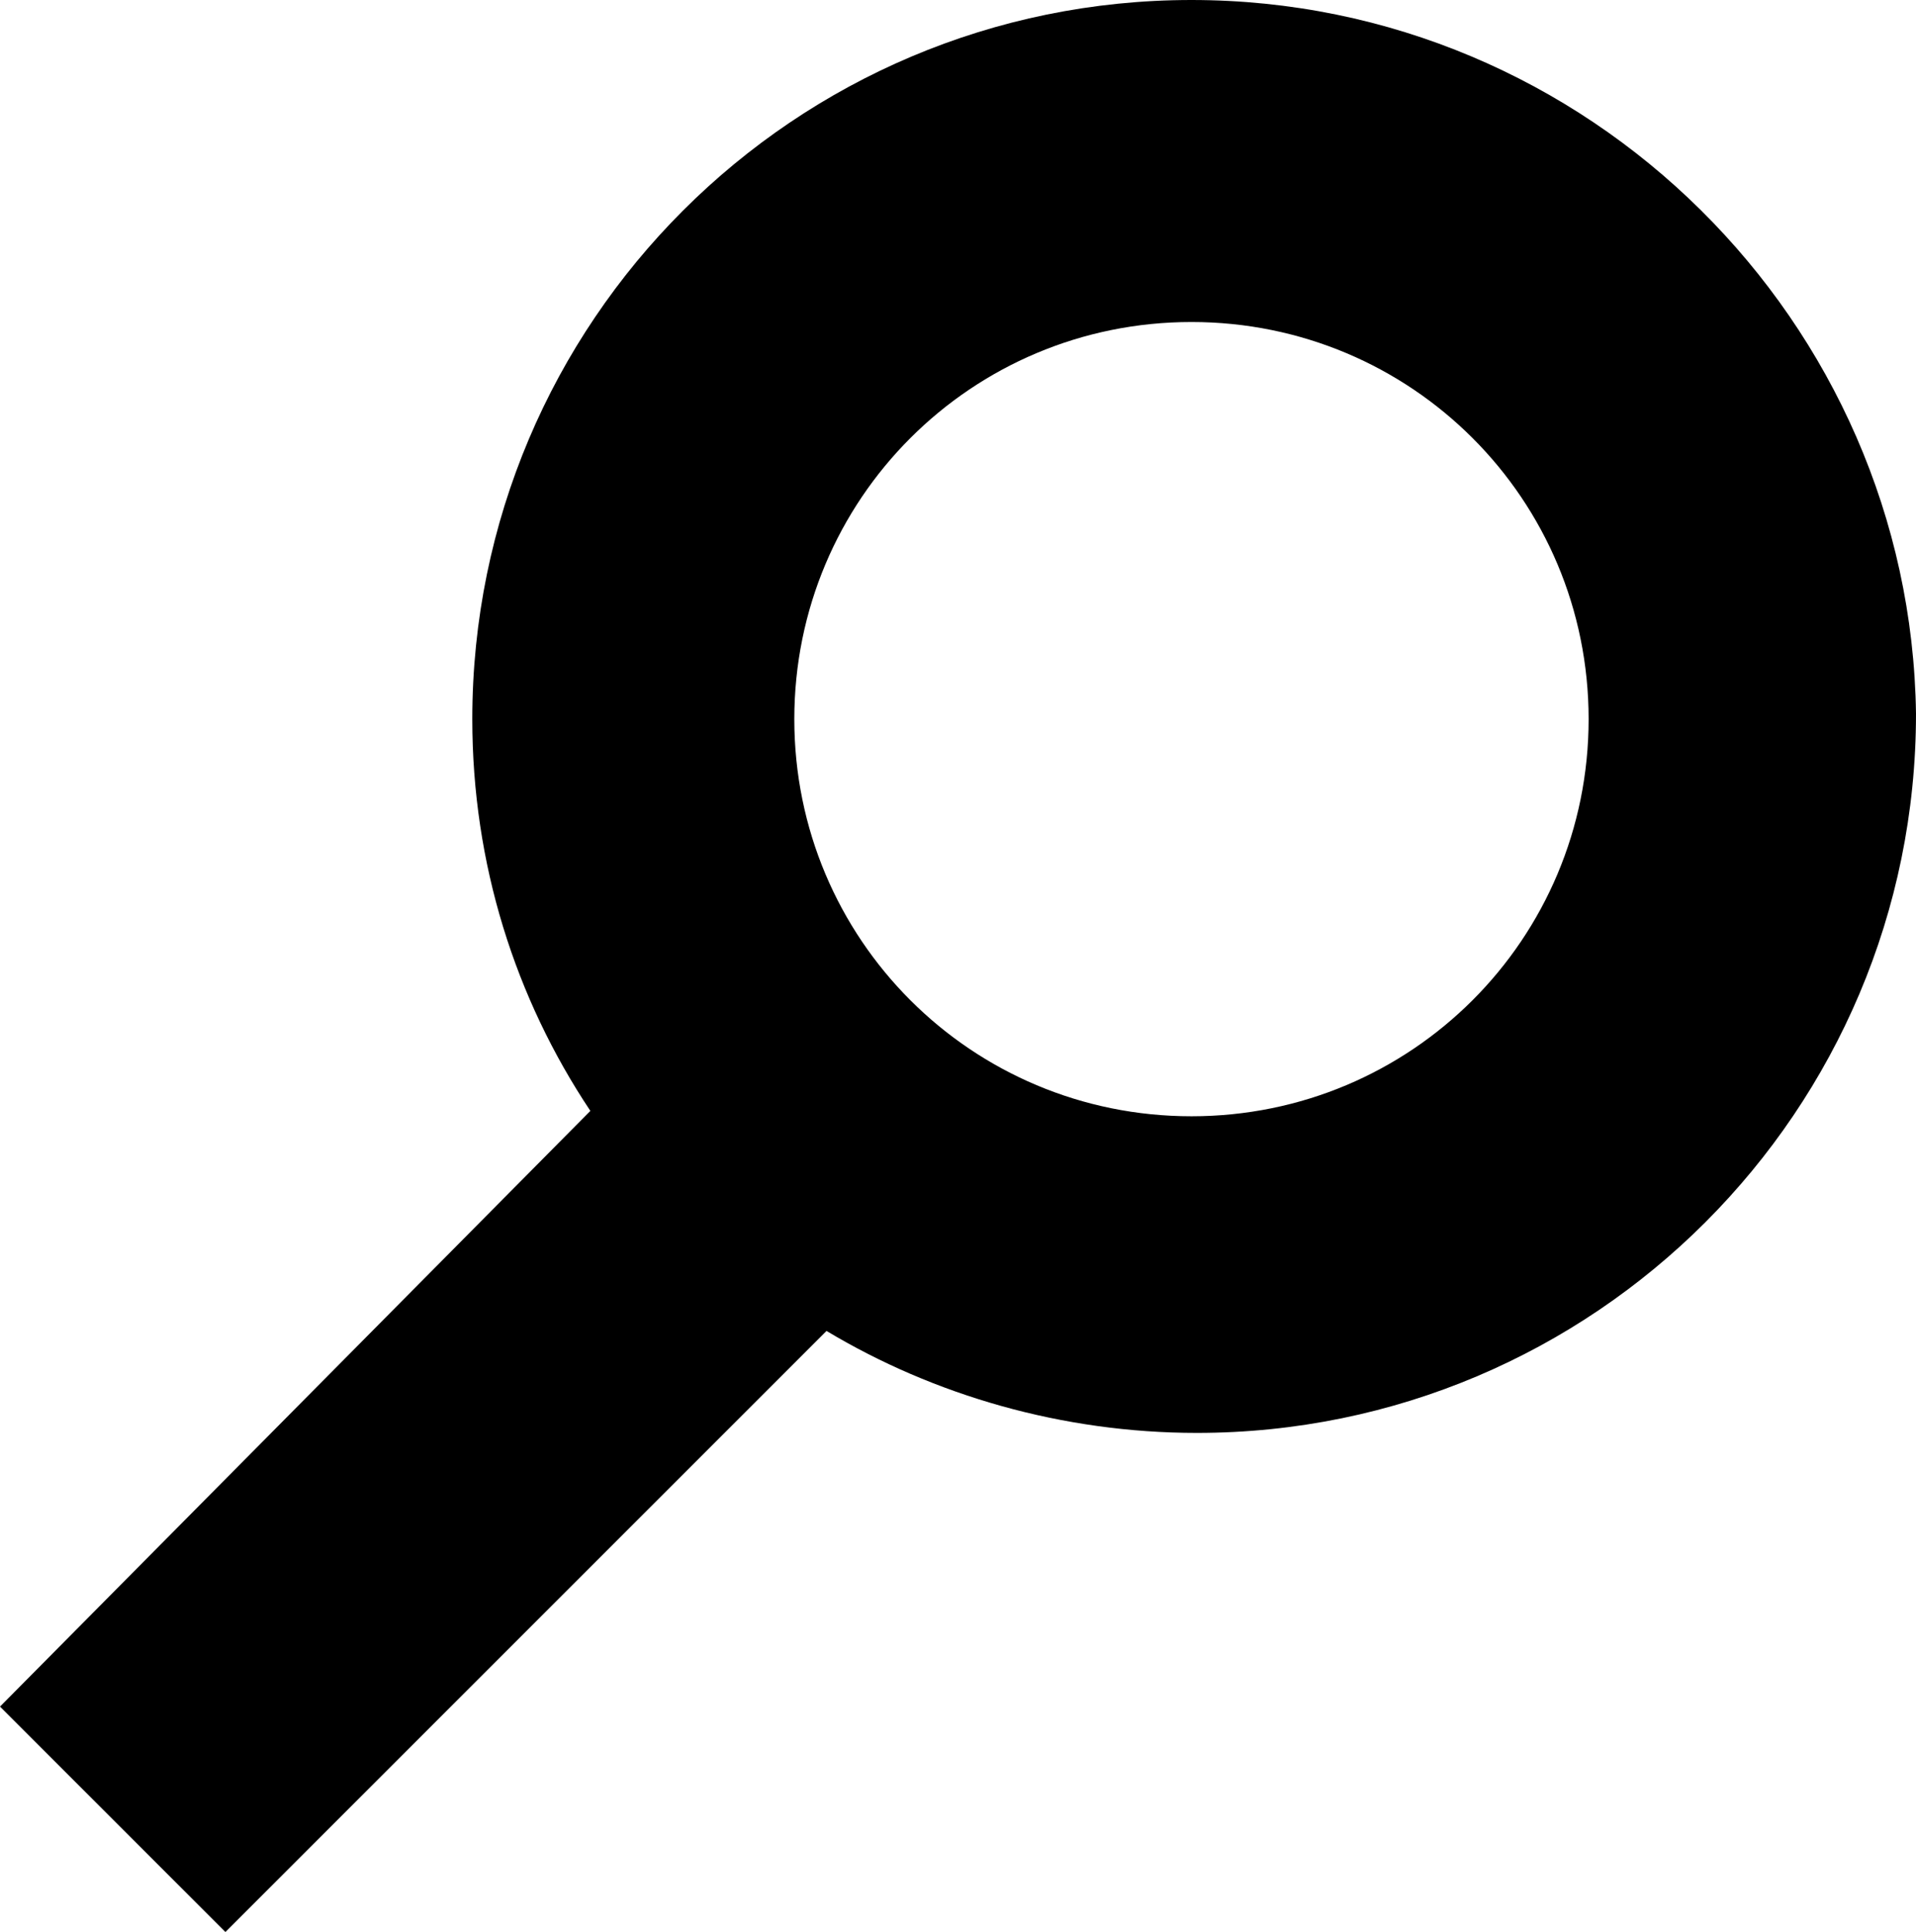 <svg xmlns="http://www.w3.org/2000/svg" width="425.03" height="428.602" viewBox="85.72 206.644 425.03 428.602"><path d="M350.025 206.644c-88.102 0-159.535 71.434-159.535 159.535 0 32.144 9.524 61.91 26.192 86.91L85.72 585.242l50.004 50.004 133.343-133.343c23.812 14.286 52.385 22.62 82.148 22.62 88.102 0 159.535-71.434 159.535-159.535-1.19-86.91-72.624-158.344-160.725-158.344m0 247.637c-48.813 0-88.102-39.288-88.102-88.1s39.288-88.102 88.102-88.102c48.812 0 88.102 39.288 88.102 88.1s-39.29 88.103-88.102 88.103"/></svg>